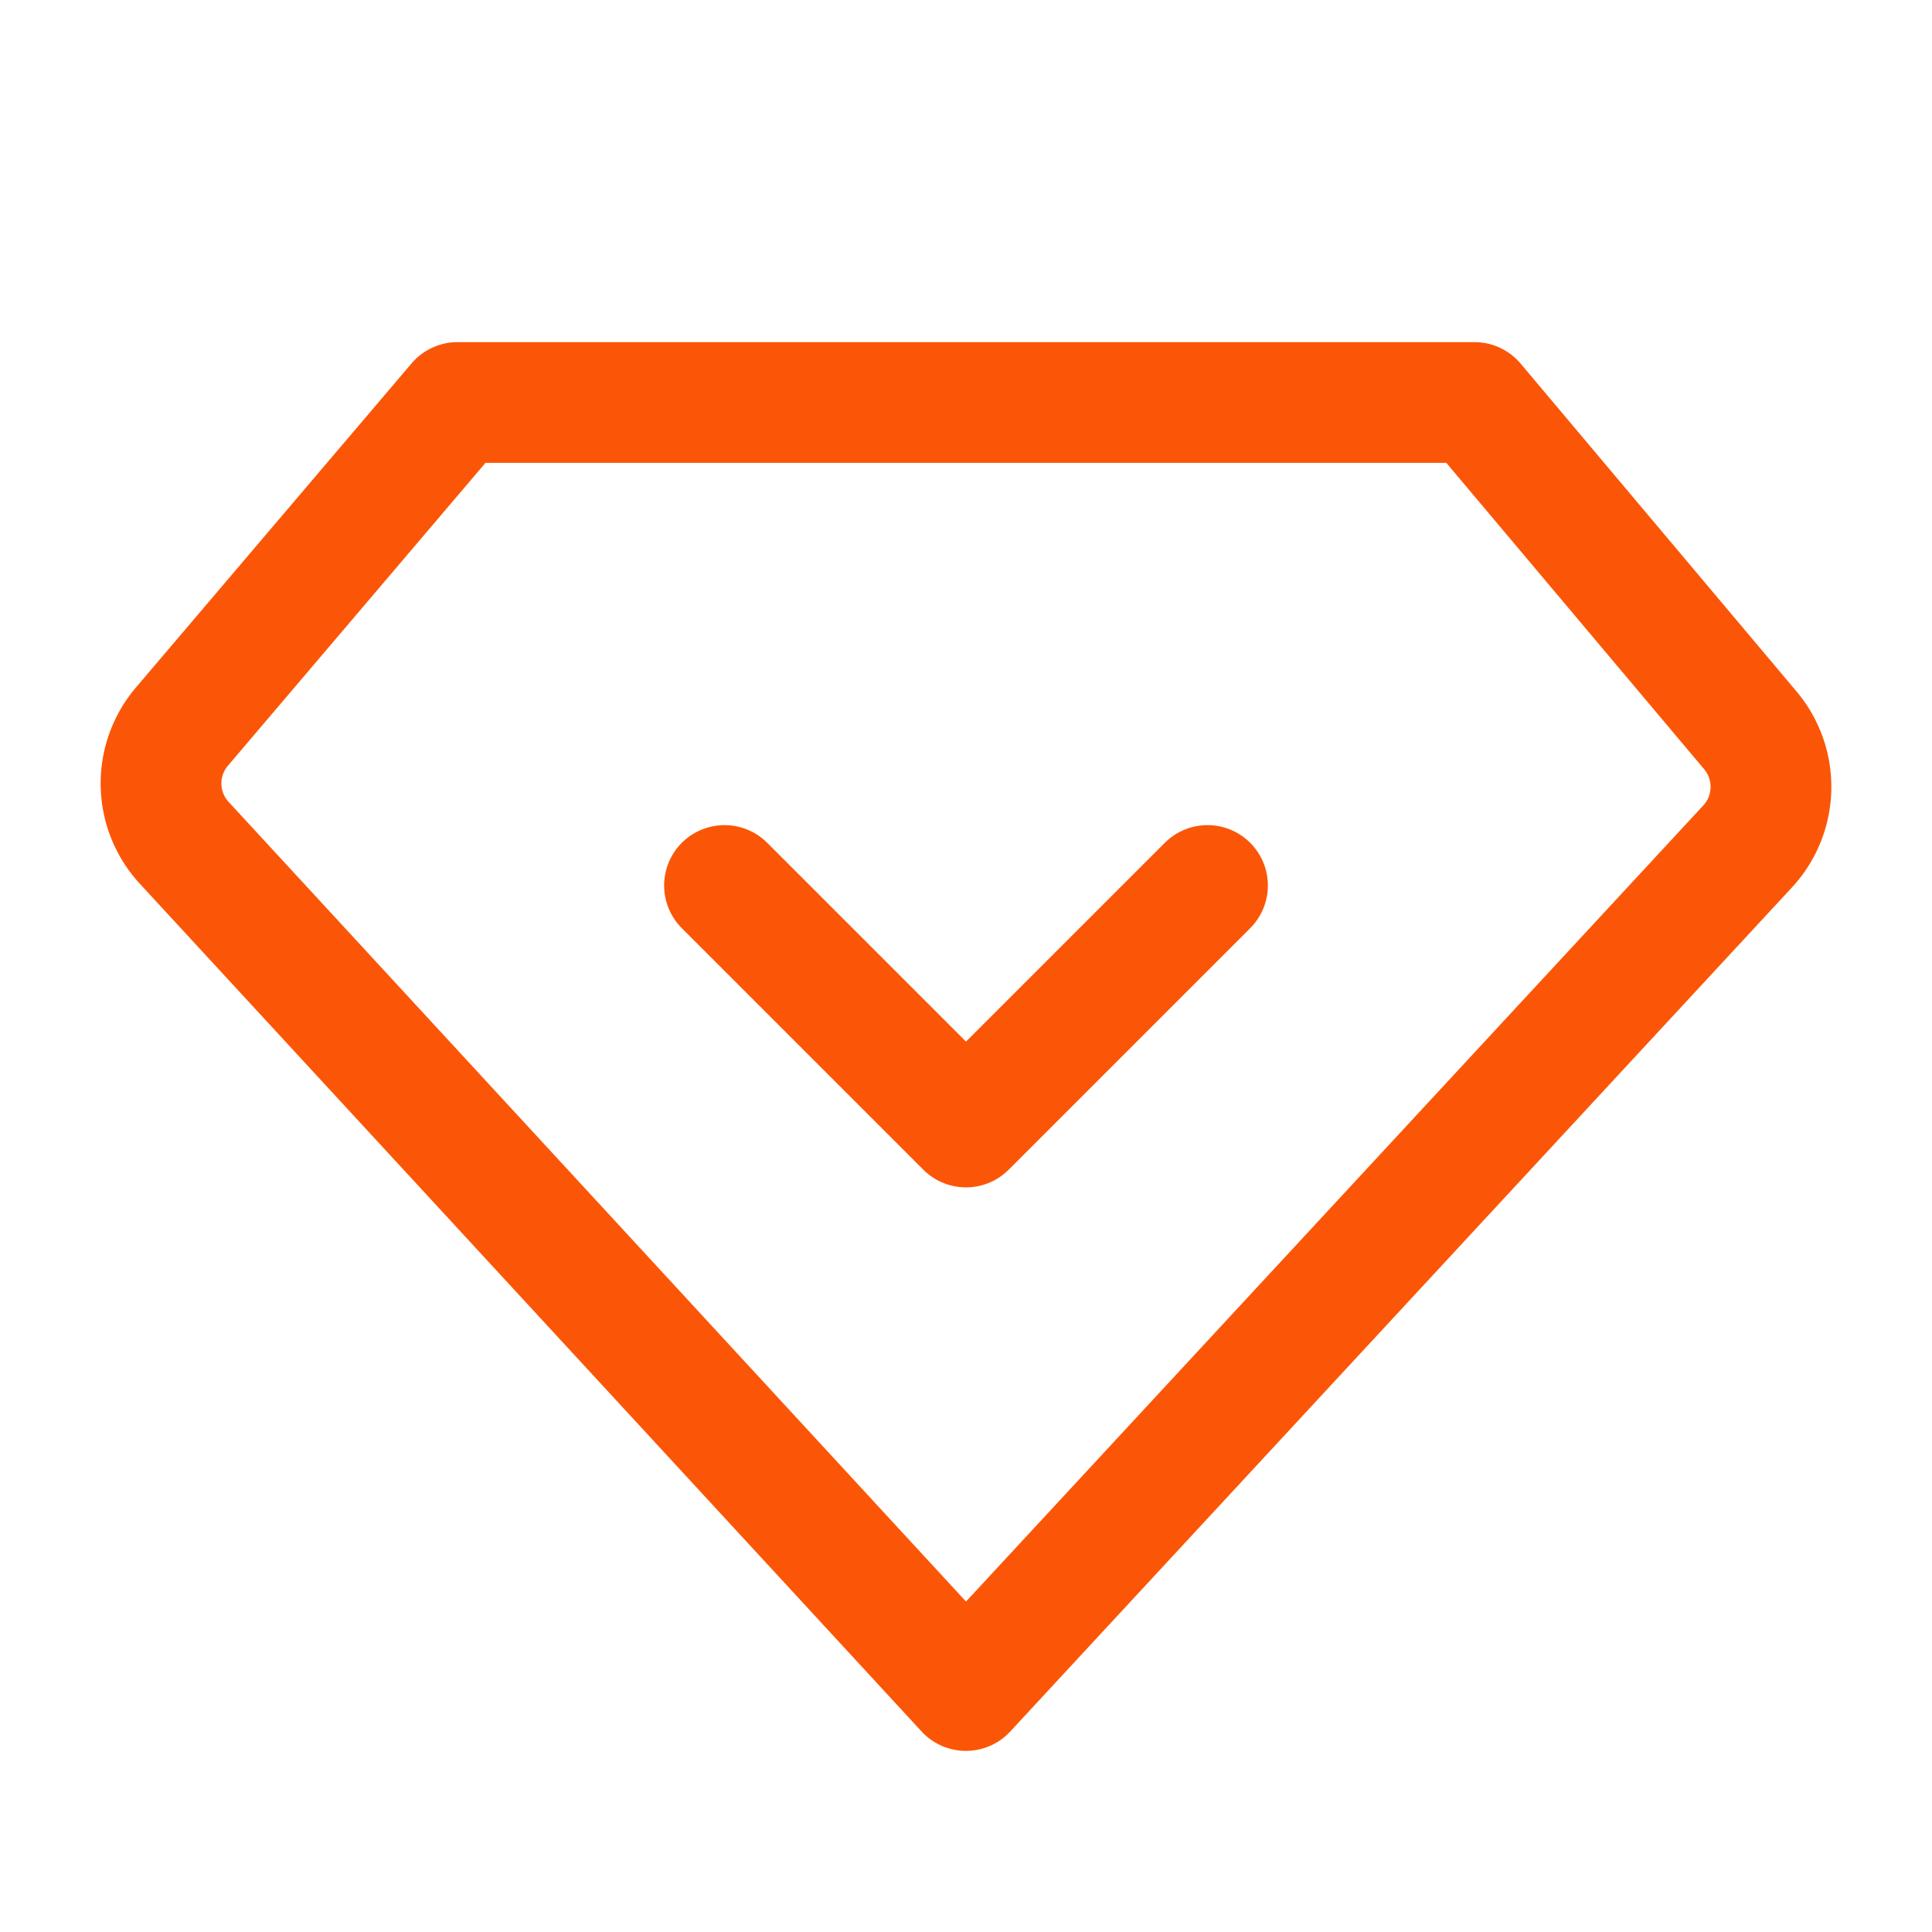 <svg xmlns="http://www.w3.org/2000/svg" class="icon icon-tabler icon-tabler-brand-my-oppo" width="88" height="88" viewBox="0 0 24 24" stroke-width="1.5" stroke="#fb5607" fill="none" stroke-linecap="round" stroke-linejoin="round">
                            <path stroke="none" d="M0 0h24v24H0z" fill="none"/>
                            <path d="M18.316 5h-12.632l-3.418 4.019a1.089 1.089 0 0 0 .019 1.447l9.714 10.534l9.715 -10.49a1.09 1.09 0 0 0 .024 -1.444l-3.422 -4.066z" />
                            <path d="M9 11l3 3l3 -3" />
                          </svg>
